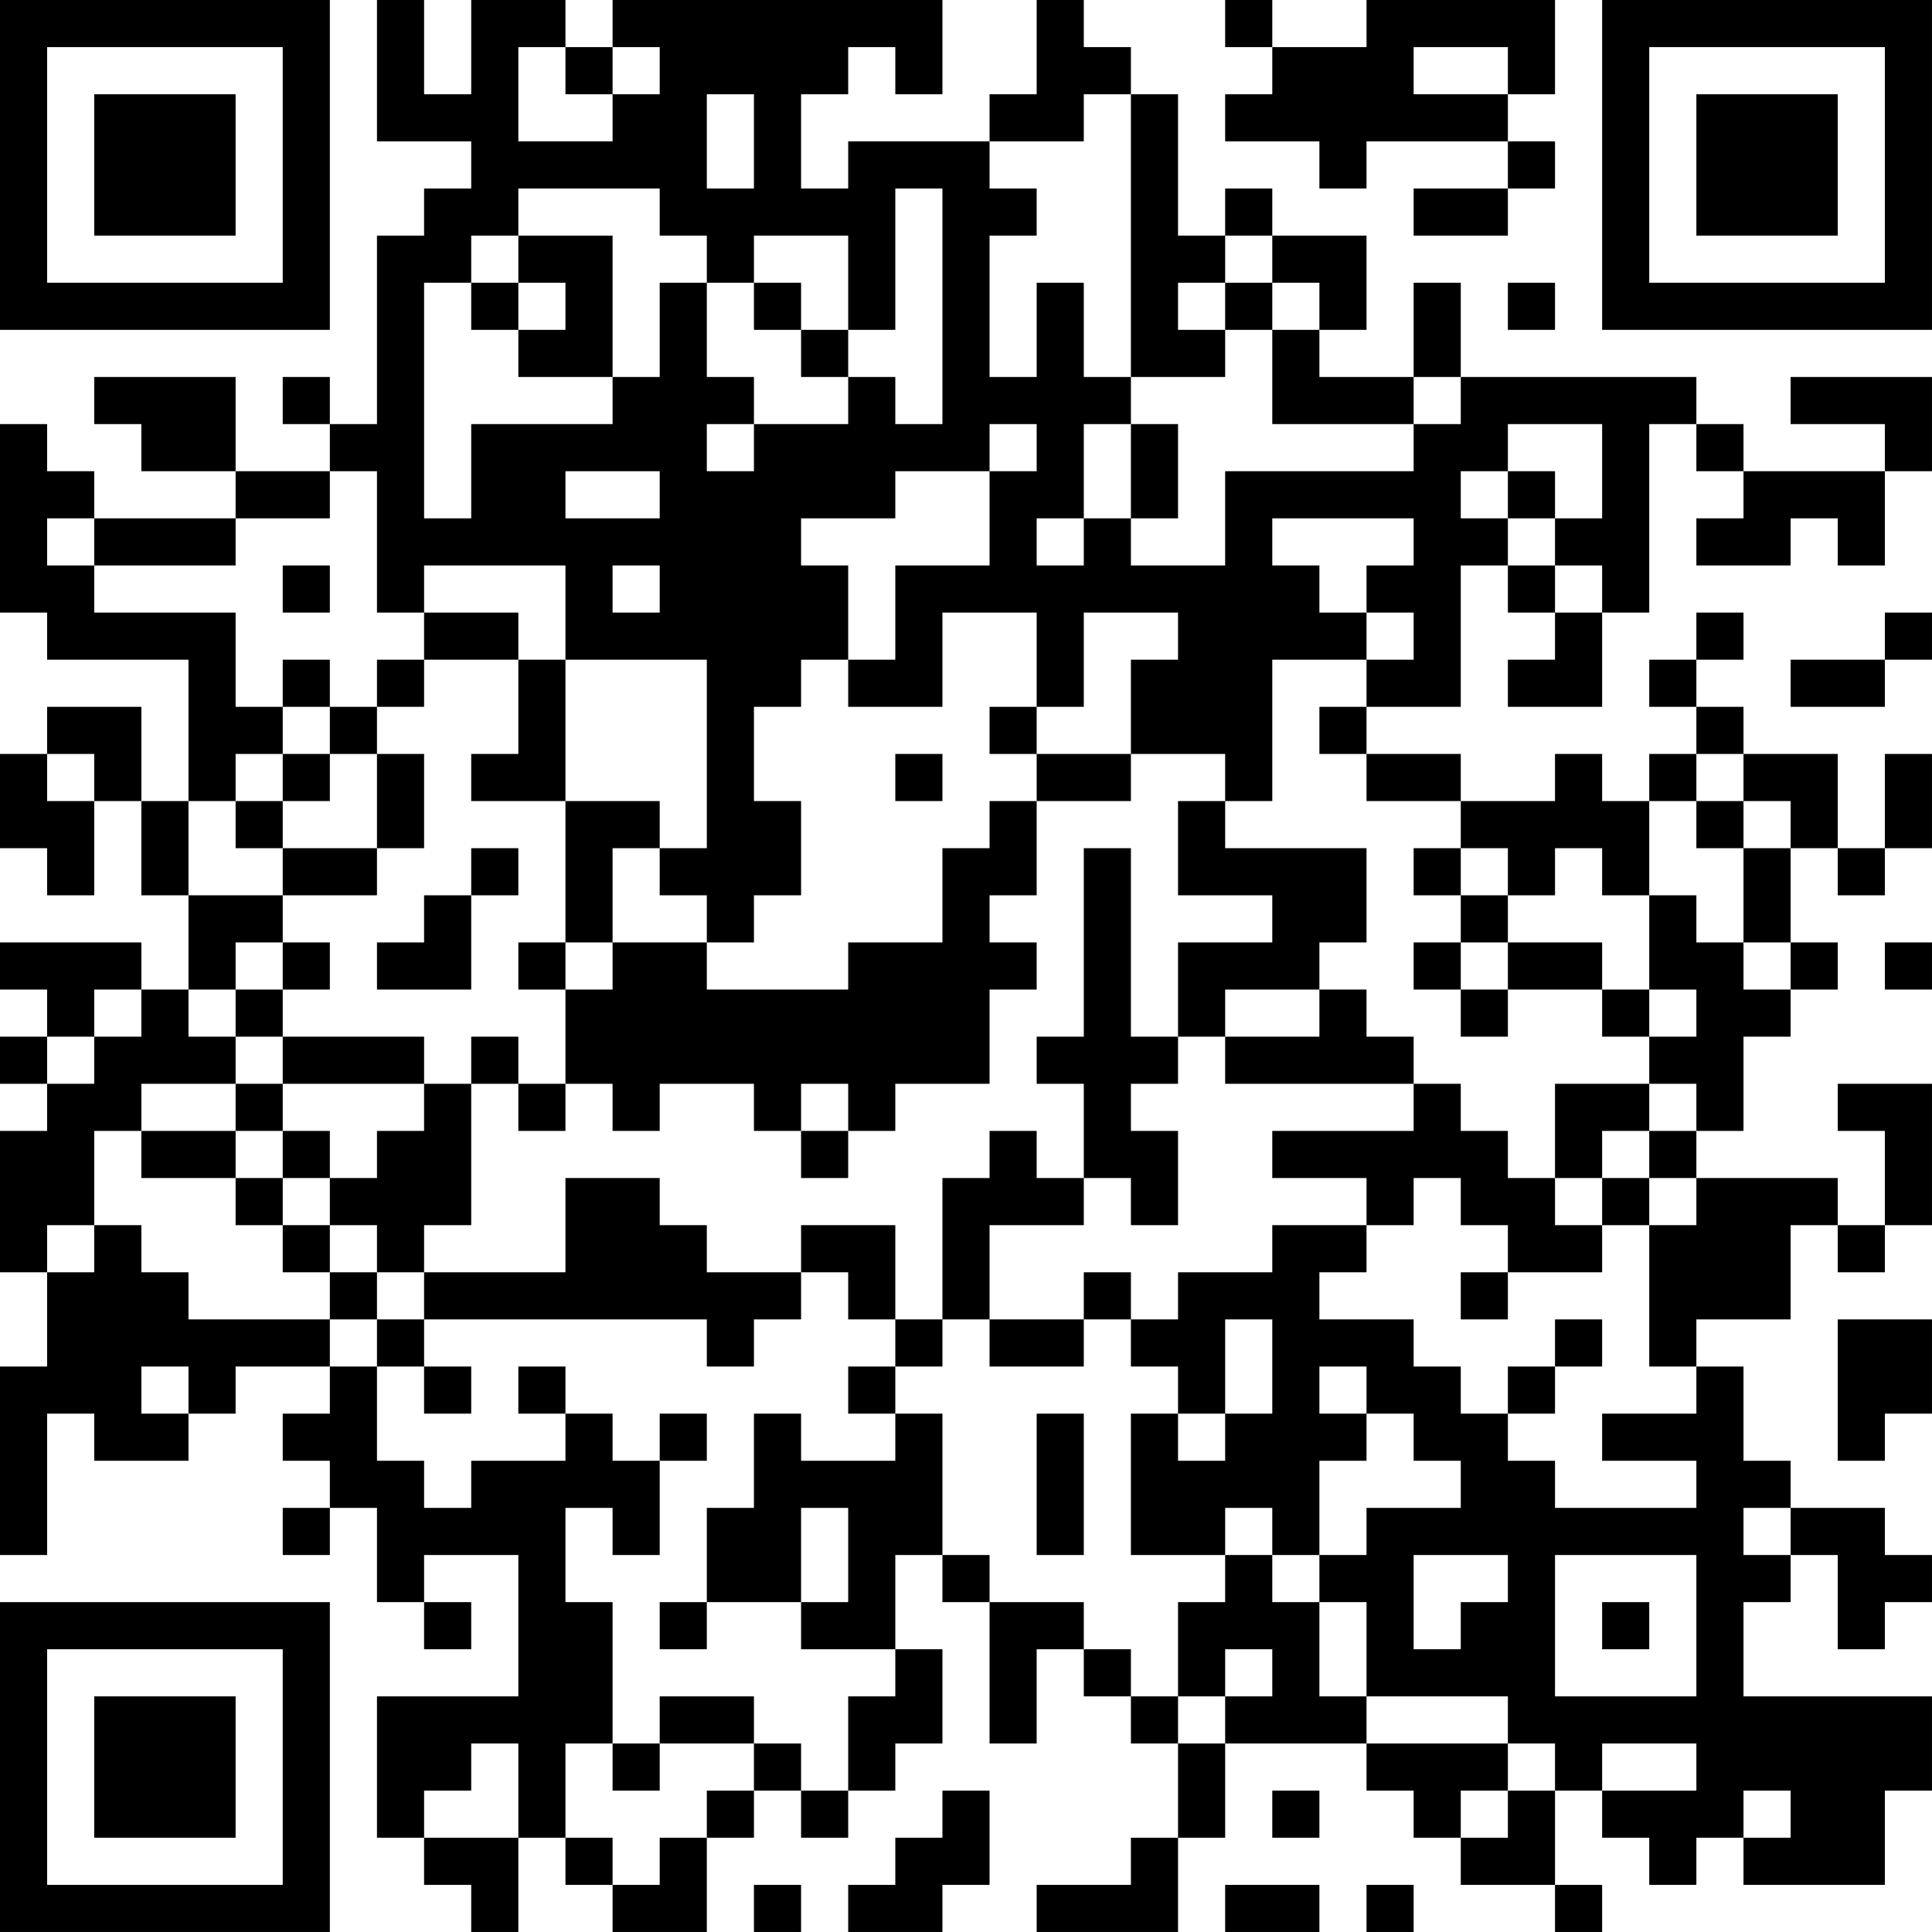 <?xml version="1.0" encoding="UTF-8"?>
<svg xmlns="http://www.w3.org/2000/svg" version="1.1" width="200" height="200" viewBox="0 0 200 200"><rect x="0" y="0" width="200" height="200" fill="#ffffff"/><g transform="scale(4.878)"><g transform="translate(0,0)"><path fill-rule="evenodd" d="M8 0L8 3L10 3L10 4L9 4L9 5L8 5L8 9L7 9L7 8L6 8L6 9L7 9L7 10L5 10L5 8L2 8L2 9L3 9L3 10L5 10L5 11L2 11L2 10L1 10L1 9L0 9L0 13L1 13L1 14L4 14L4 17L3 17L3 15L1 15L1 16L0 16L0 18L1 18L1 19L2 19L2 17L3 17L3 19L4 19L4 21L3 21L3 20L0 20L0 21L1 21L1 22L0 22L0 23L1 23L1 24L0 24L0 27L1 27L1 29L0 29L0 33L1 33L1 30L2 30L2 31L4 31L4 30L5 30L5 29L7 29L7 30L6 30L6 31L7 31L7 32L6 32L6 33L7 33L7 32L8 32L8 34L9 34L9 35L10 35L10 34L9 34L9 33L11 33L11 36L8 36L8 39L9 39L9 40L10 40L10 41L11 41L11 39L12 39L12 40L13 40L13 41L15 41L15 39L16 39L16 38L17 38L17 39L18 39L18 38L19 38L19 37L20 37L20 35L19 35L19 33L20 33L20 34L21 34L21 37L22 37L22 35L23 35L23 36L24 36L24 37L25 37L25 39L24 39L24 40L22 40L22 41L25 41L25 39L26 39L26 37L29 37L29 38L30 38L30 39L31 39L31 40L33 40L33 41L34 41L34 40L33 40L33 38L34 38L34 39L35 39L35 40L36 40L36 39L37 39L37 40L40 40L40 38L41 38L41 36L37 36L37 34L38 34L38 33L39 33L39 35L40 35L40 34L41 34L41 33L40 33L40 32L38 32L38 31L37 31L37 29L36 29L36 28L38 28L38 26L39 26L39 27L40 27L40 26L41 26L41 23L39 23L39 24L40 24L40 26L39 26L39 25L36 25L36 24L37 24L37 22L38 22L38 21L39 21L39 20L38 20L38 18L39 18L39 19L40 19L40 18L41 18L41 16L40 16L40 18L39 18L39 16L37 16L37 15L36 15L36 14L37 14L37 13L36 13L36 14L35 14L35 15L36 15L36 16L35 16L35 17L34 17L34 16L33 16L33 17L31 17L31 16L29 16L29 15L31 15L31 12L32 12L32 13L33 13L33 14L32 14L32 15L34 15L34 13L35 13L35 9L36 9L36 10L37 10L37 11L36 11L36 12L38 12L38 11L39 11L39 12L40 12L40 10L41 10L41 8L38 8L38 9L40 9L40 10L37 10L37 9L36 9L36 8L31 8L31 6L30 6L30 8L28 8L28 7L29 7L29 5L27 5L27 4L26 4L26 5L25 5L25 2L24 2L24 1L23 1L23 0L22 0L22 2L21 2L21 3L18 3L18 4L17 4L17 2L18 2L18 1L19 1L19 2L20 2L20 0L13 0L13 1L12 1L12 0L10 0L10 2L9 2L9 0ZM26 0L26 1L27 1L27 2L26 2L26 3L28 3L28 4L29 4L29 3L32 3L32 4L30 4L30 5L32 5L32 4L33 4L33 3L32 3L32 2L33 2L33 0L29 0L29 1L27 1L27 0ZM11 1L11 3L13 3L13 2L14 2L14 1L13 1L13 2L12 2L12 1ZM30 1L30 2L32 2L32 1ZM15 2L15 4L16 4L16 2ZM23 2L23 3L21 3L21 4L22 4L22 5L21 5L21 8L22 8L22 6L23 6L23 8L24 8L24 9L23 9L23 11L22 11L22 12L23 12L23 11L24 11L24 12L26 12L26 10L30 10L30 9L31 9L31 8L30 8L30 9L27 9L27 7L28 7L28 6L27 6L27 5L26 5L26 6L25 6L25 7L26 7L26 8L24 8L24 2ZM11 4L11 5L10 5L10 6L9 6L9 11L10 11L10 9L13 9L13 8L14 8L14 6L15 6L15 8L16 8L16 9L15 9L15 10L16 10L16 9L18 9L18 8L19 8L19 9L20 9L20 4L19 4L19 7L18 7L18 5L16 5L16 6L15 6L15 5L14 5L14 4ZM11 5L11 6L10 6L10 7L11 7L11 8L13 8L13 5ZM11 6L11 7L12 7L12 6ZM16 6L16 7L17 7L17 8L18 8L18 7L17 7L17 6ZM26 6L26 7L27 7L27 6ZM32 6L32 7L33 7L33 6ZM21 9L21 10L19 10L19 11L17 11L17 12L18 12L18 14L17 14L17 15L16 15L16 17L17 17L17 19L16 19L16 20L15 20L15 19L14 19L14 18L15 18L15 14L12 14L12 12L9 12L9 13L8 13L8 10L7 10L7 11L5 11L5 12L2 12L2 11L1 11L1 12L2 12L2 13L5 13L5 15L6 15L6 16L5 16L5 17L4 17L4 19L6 19L6 20L5 20L5 21L4 21L4 22L5 22L5 23L3 23L3 24L2 24L2 26L1 26L1 27L2 27L2 26L3 26L3 27L4 27L4 28L7 28L7 29L8 29L8 31L9 31L9 32L10 32L10 31L12 31L12 30L13 30L13 31L14 31L14 33L13 33L13 32L12 32L12 34L13 34L13 37L12 37L12 39L13 39L13 40L14 40L14 39L15 39L15 38L16 38L16 37L17 37L17 38L18 38L18 36L19 36L19 35L17 35L17 34L18 34L18 32L17 32L17 34L15 34L15 32L16 32L16 30L17 30L17 31L19 31L19 30L20 30L20 33L21 33L21 34L23 34L23 35L24 35L24 36L25 36L25 37L26 37L26 36L27 36L27 35L26 35L26 36L25 36L25 34L26 34L26 33L27 33L27 34L28 34L28 36L29 36L29 37L32 37L32 38L31 38L31 39L32 39L32 38L33 38L33 37L32 37L32 36L29 36L29 34L28 34L28 33L29 33L29 32L31 32L31 31L30 31L30 30L29 30L29 29L28 29L28 30L29 30L29 31L28 31L28 33L27 33L27 32L26 32L26 33L24 33L24 30L25 30L25 31L26 31L26 30L27 30L27 28L26 28L26 30L25 30L25 29L24 29L24 28L25 28L25 27L27 27L27 26L29 26L29 27L28 27L28 28L30 28L30 29L31 29L31 30L32 30L32 31L33 31L33 32L36 32L36 31L34 31L34 30L36 30L36 29L35 29L35 26L36 26L36 25L35 25L35 24L36 24L36 23L35 23L35 22L36 22L36 21L35 21L35 19L36 19L36 20L37 20L37 21L38 21L38 20L37 20L37 18L38 18L38 17L37 17L37 16L36 16L36 17L35 17L35 19L34 19L34 18L33 18L33 19L32 19L32 18L31 18L31 17L29 17L29 16L28 16L28 15L29 15L29 14L30 14L30 13L29 13L29 12L30 12L30 11L27 11L27 12L28 12L28 13L29 13L29 14L27 14L27 17L26 17L26 16L24 16L24 14L25 14L25 13L23 13L23 15L22 15L22 13L20 13L20 15L18 15L18 14L19 14L19 12L21 12L21 10L22 10L22 9ZM24 9L24 11L25 11L25 9ZM32 9L32 10L31 10L31 11L32 11L32 12L33 12L33 13L34 13L34 12L33 12L33 11L34 11L34 9ZM12 10L12 11L14 11L14 10ZM32 10L32 11L33 11L33 10ZM6 12L6 13L7 13L7 12ZM13 12L13 13L14 13L14 12ZM9 13L9 14L8 14L8 15L7 15L7 14L6 14L6 15L7 15L7 16L6 16L6 17L5 17L5 18L6 18L6 19L8 19L8 18L9 18L9 16L8 16L8 15L9 15L9 14L11 14L11 16L10 16L10 17L12 17L12 20L11 20L11 21L12 21L12 23L11 23L11 22L10 22L10 23L9 23L9 22L6 22L6 21L7 21L7 20L6 20L6 21L5 21L5 22L6 22L6 23L5 23L5 24L3 24L3 25L5 25L5 26L6 26L6 27L7 27L7 28L8 28L8 29L9 29L9 30L10 30L10 29L9 29L9 28L15 28L15 29L16 29L16 28L17 28L17 27L18 27L18 28L19 28L19 29L18 29L18 30L19 30L19 29L20 29L20 28L21 28L21 29L23 29L23 28L24 28L24 27L23 27L23 28L21 28L21 26L23 26L23 25L24 25L24 26L25 26L25 24L24 24L24 23L25 23L25 22L26 22L26 23L30 23L30 24L27 24L27 25L29 25L29 26L30 26L30 25L31 25L31 26L32 26L32 27L31 27L31 28L32 28L32 27L34 27L34 26L35 26L35 25L34 25L34 24L35 24L35 23L33 23L33 25L32 25L32 24L31 24L31 23L30 23L30 22L29 22L29 21L28 21L28 20L29 20L29 18L26 18L26 17L25 17L25 19L27 19L27 20L25 20L25 22L24 22L24 18L23 18L23 22L22 22L22 23L23 23L23 25L22 25L22 24L21 24L21 25L20 25L20 28L19 28L19 26L17 26L17 27L15 27L15 26L14 26L14 25L12 25L12 27L9 27L9 26L10 26L10 23L11 23L11 24L12 24L12 23L13 23L13 24L14 24L14 23L16 23L16 24L17 24L17 25L18 25L18 24L19 24L19 23L21 23L21 21L22 21L22 20L21 20L21 19L22 19L22 17L24 17L24 16L22 16L22 15L21 15L21 16L22 16L22 17L21 17L21 18L20 18L20 20L18 20L18 21L15 21L15 20L13 20L13 18L14 18L14 17L12 17L12 14L11 14L11 13ZM40 13L40 14L38 14L38 15L40 15L40 14L41 14L41 13ZM1 16L1 17L2 17L2 16ZM7 16L7 17L6 17L6 18L8 18L8 16ZM19 16L19 17L20 17L20 16ZM36 17L36 18L37 18L37 17ZM10 18L10 19L9 19L9 20L8 20L8 21L10 21L10 19L11 19L11 18ZM30 18L30 19L31 19L31 20L30 20L30 21L31 21L31 22L32 22L32 21L34 21L34 22L35 22L35 21L34 21L34 20L32 20L32 19L31 19L31 18ZM12 20L12 21L13 21L13 20ZM31 20L31 21L32 21L32 20ZM40 20L40 21L41 21L41 20ZM2 21L2 22L1 22L1 23L2 23L2 22L3 22L3 21ZM26 21L26 22L28 22L28 21ZM6 23L6 24L5 24L5 25L6 25L6 26L7 26L7 27L8 27L8 28L9 28L9 27L8 27L8 26L7 26L7 25L8 25L8 24L9 24L9 23ZM17 23L17 24L18 24L18 23ZM6 24L6 25L7 25L7 24ZM33 25L33 26L34 26L34 25ZM33 28L33 29L32 29L32 30L33 30L33 29L34 29L34 28ZM39 28L39 31L40 31L40 30L41 30L41 28ZM3 29L3 30L4 30L4 29ZM11 29L11 30L12 30L12 29ZM14 30L14 31L15 31L15 30ZM22 30L22 33L23 33L23 30ZM37 32L37 33L38 33L38 32ZM30 33L30 35L31 35L31 34L32 34L32 33ZM33 33L33 36L36 36L36 33ZM14 34L14 35L15 35L15 34ZM34 34L34 35L35 35L35 34ZM14 36L14 37L13 37L13 38L14 38L14 37L16 37L16 36ZM10 37L10 38L9 38L9 39L11 39L11 37ZM34 37L34 38L36 38L36 37ZM20 38L20 39L19 39L19 40L18 40L18 41L20 41L20 40L21 40L21 38ZM27 38L27 39L28 39L28 38ZM37 38L37 39L38 39L38 38ZM16 40L16 41L17 41L17 40ZM26 40L26 41L28 41L28 40ZM29 40L29 41L30 41L30 40ZM0 0L0 7L7 7L7 0ZM1 1L1 6L6 6L6 1ZM2 2L2 5L5 5L5 2ZM34 0L34 7L41 7L41 0ZM35 1L35 6L40 6L40 1ZM36 2L36 5L39 5L39 2ZM0 34L0 41L7 41L7 34ZM1 35L1 40L6 40L6 35ZM2 36L2 39L5 39L5 36Z" fill="#000000"/></g></g></svg>
